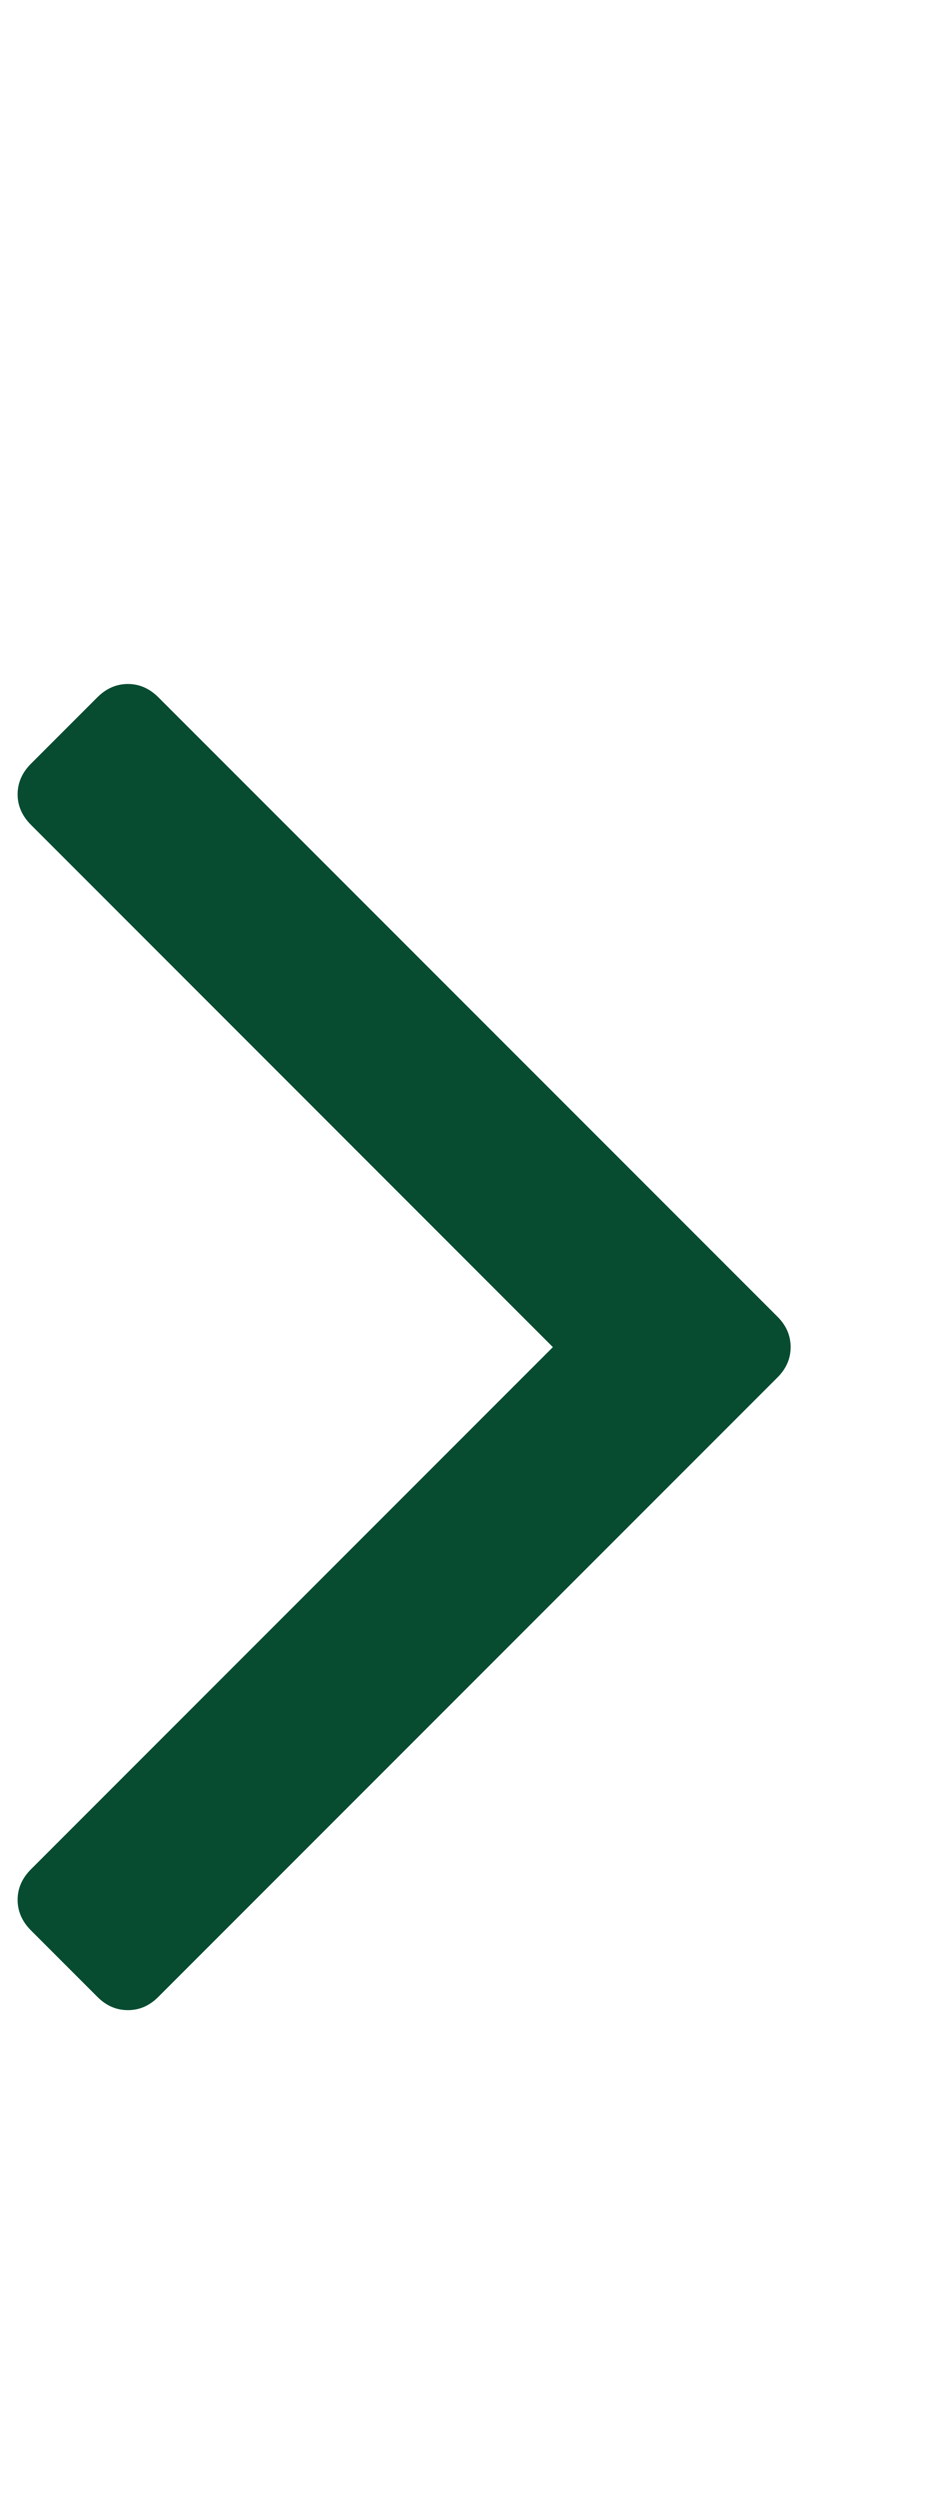 <svg width="8" height="21" viewBox="0 0 8 21" fill="none" xmlns="http://www.w3.org/2000/svg">
<g id="Component 4">
<path id="Vector" d="M6.532 11.058C6.607 11.132 6.644 11.218 6.644 11.315C6.644 11.411 6.607 11.497 6.532 11.571L1.331 16.772C1.257 16.847 1.171 16.884 1.075 16.884C0.978 16.884 0.892 16.847 0.818 16.772L0.26 16.214C0.186 16.14 0.148 16.054 0.148 15.957C0.148 15.861 0.186 15.775 0.26 15.701L4.646 11.315L0.26 6.928C0.186 6.854 0.148 6.768 0.148 6.672C0.148 6.575 0.186 6.489 0.26 6.415L0.818 5.857C0.892 5.783 0.978 5.745 1.075 5.745C1.171 5.745 1.257 5.783 1.331 5.857L6.532 11.058Z" fill="#074C31"/>
</g>
</svg>
